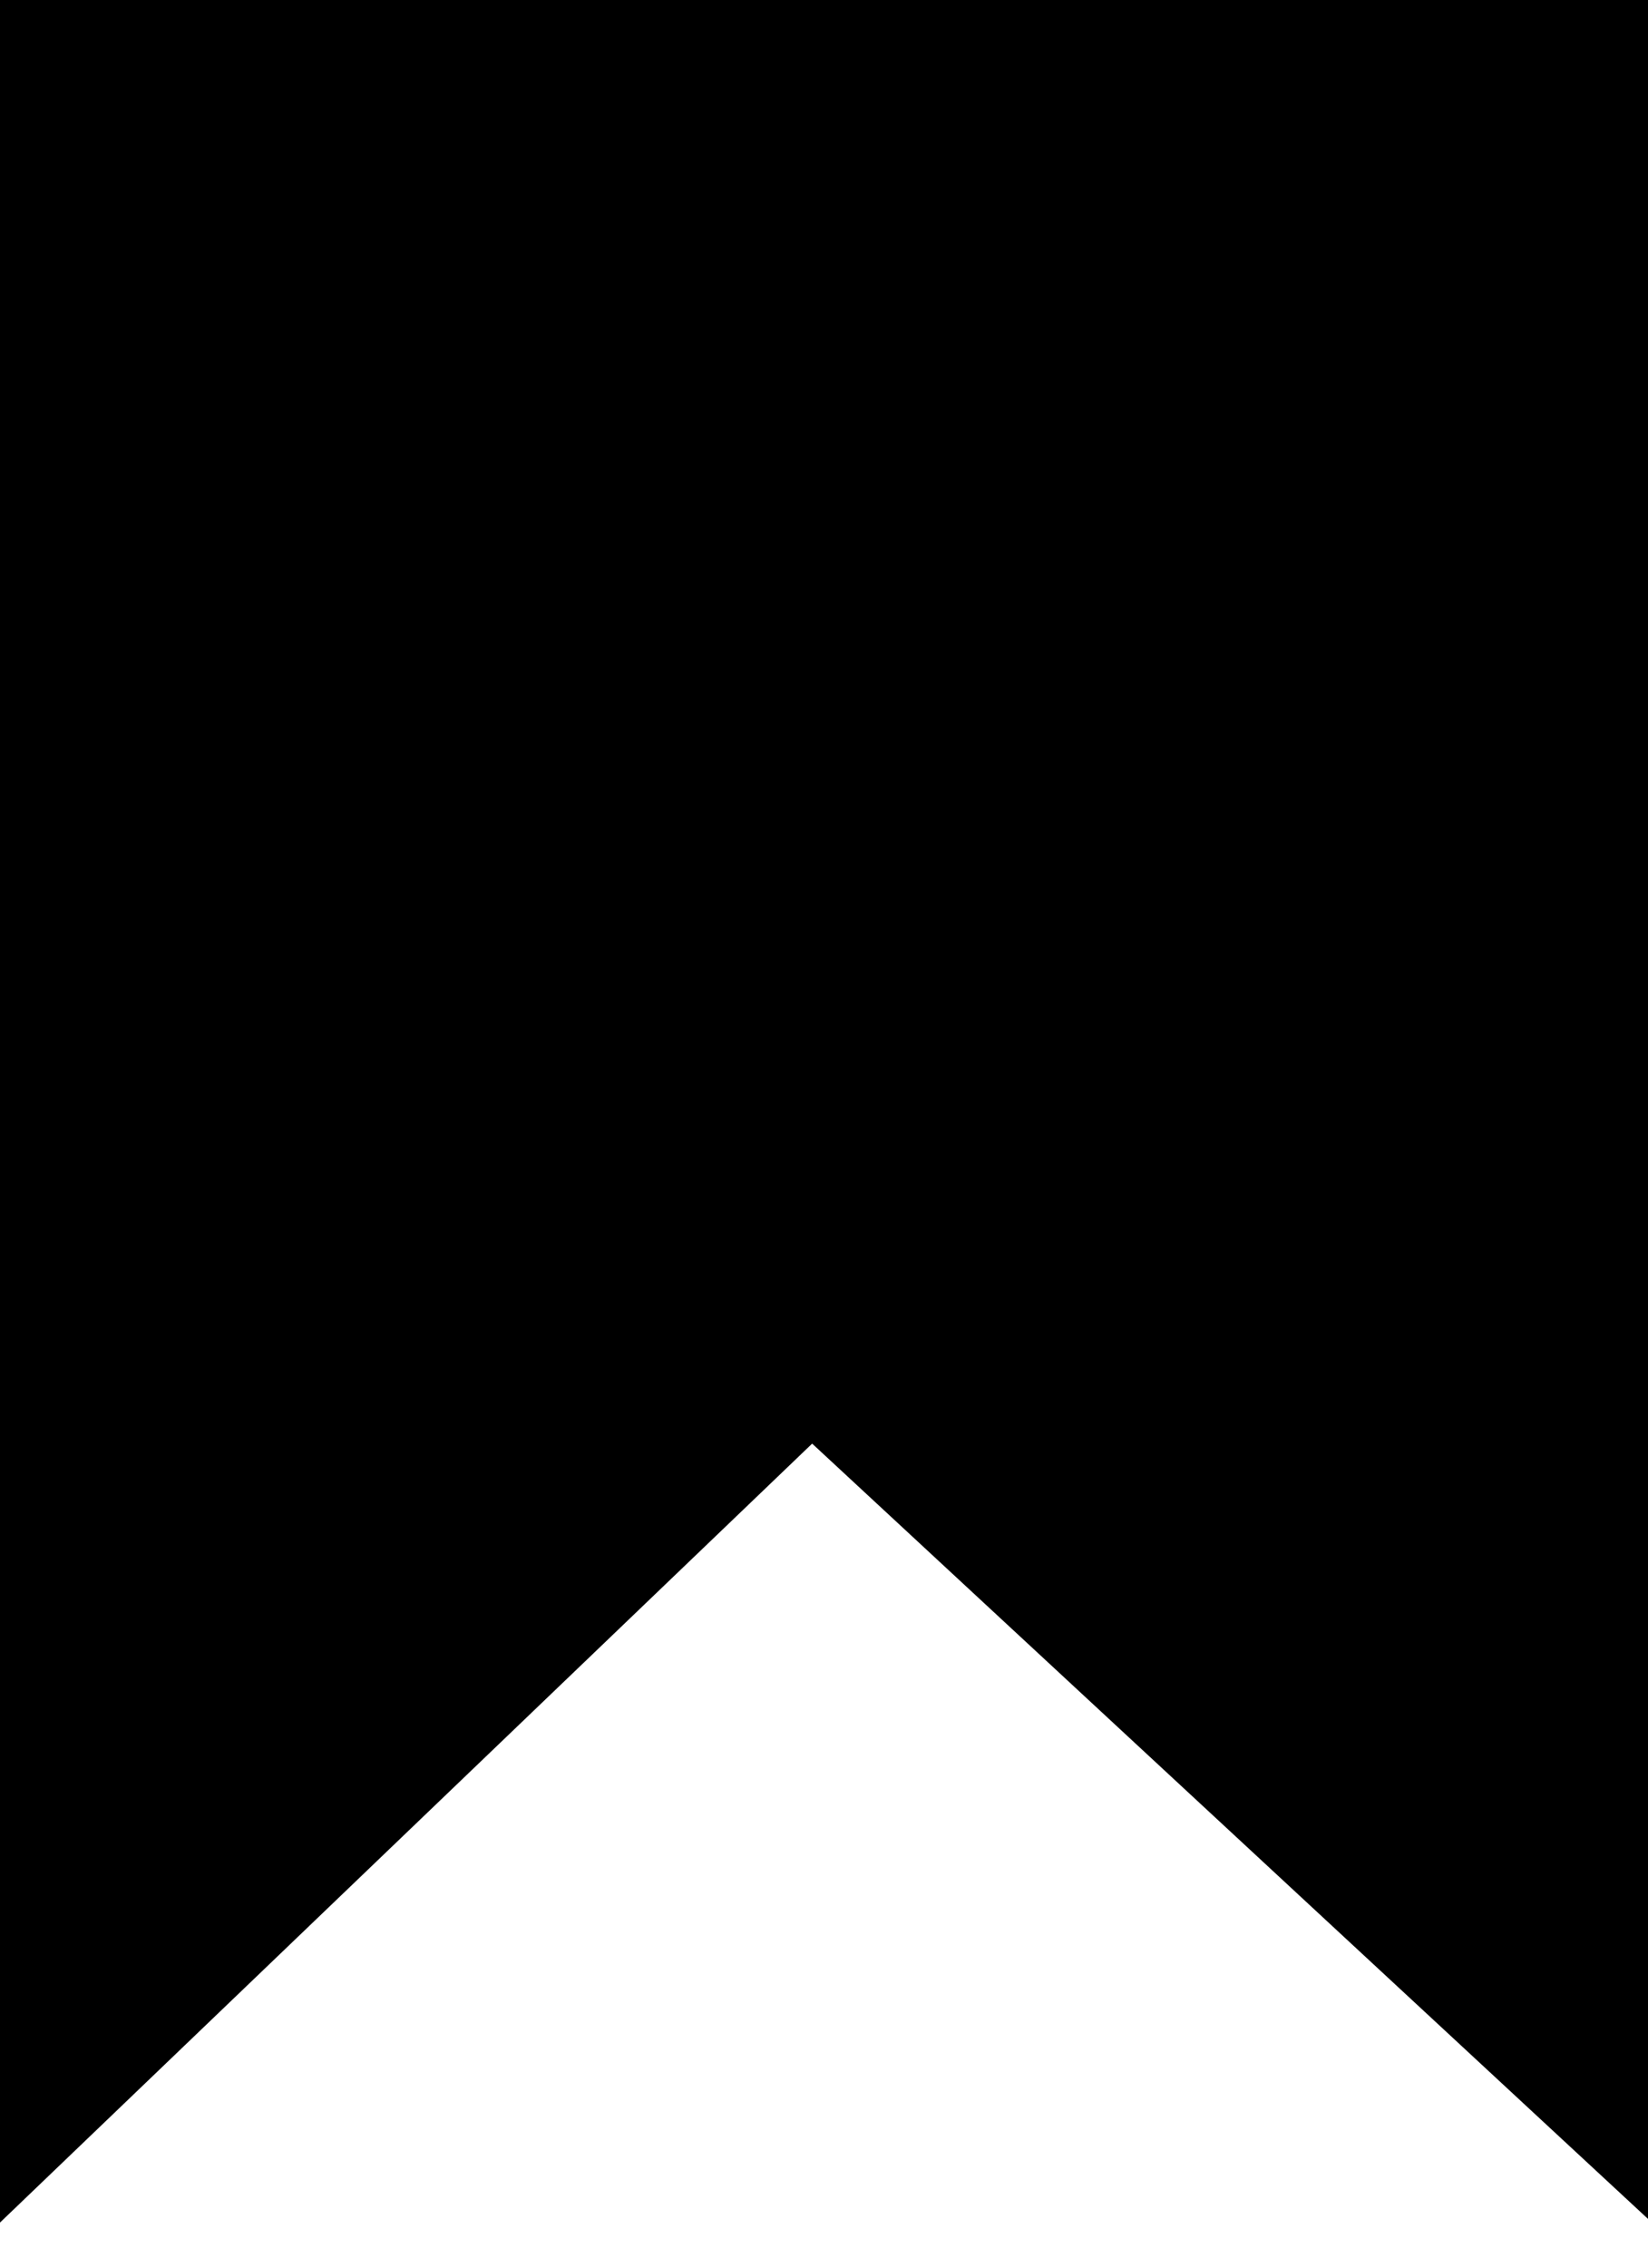 <svg width="24" height="33" viewBox="0 0 24 33" fill="none" xmlns="http://www.w3.org/2000/svg">
<path d="M11.816 19.634L1 30V1H23V30L11.816 19.634Z" fill="black" stroke="black" stroke-width="2"/>
</svg>
